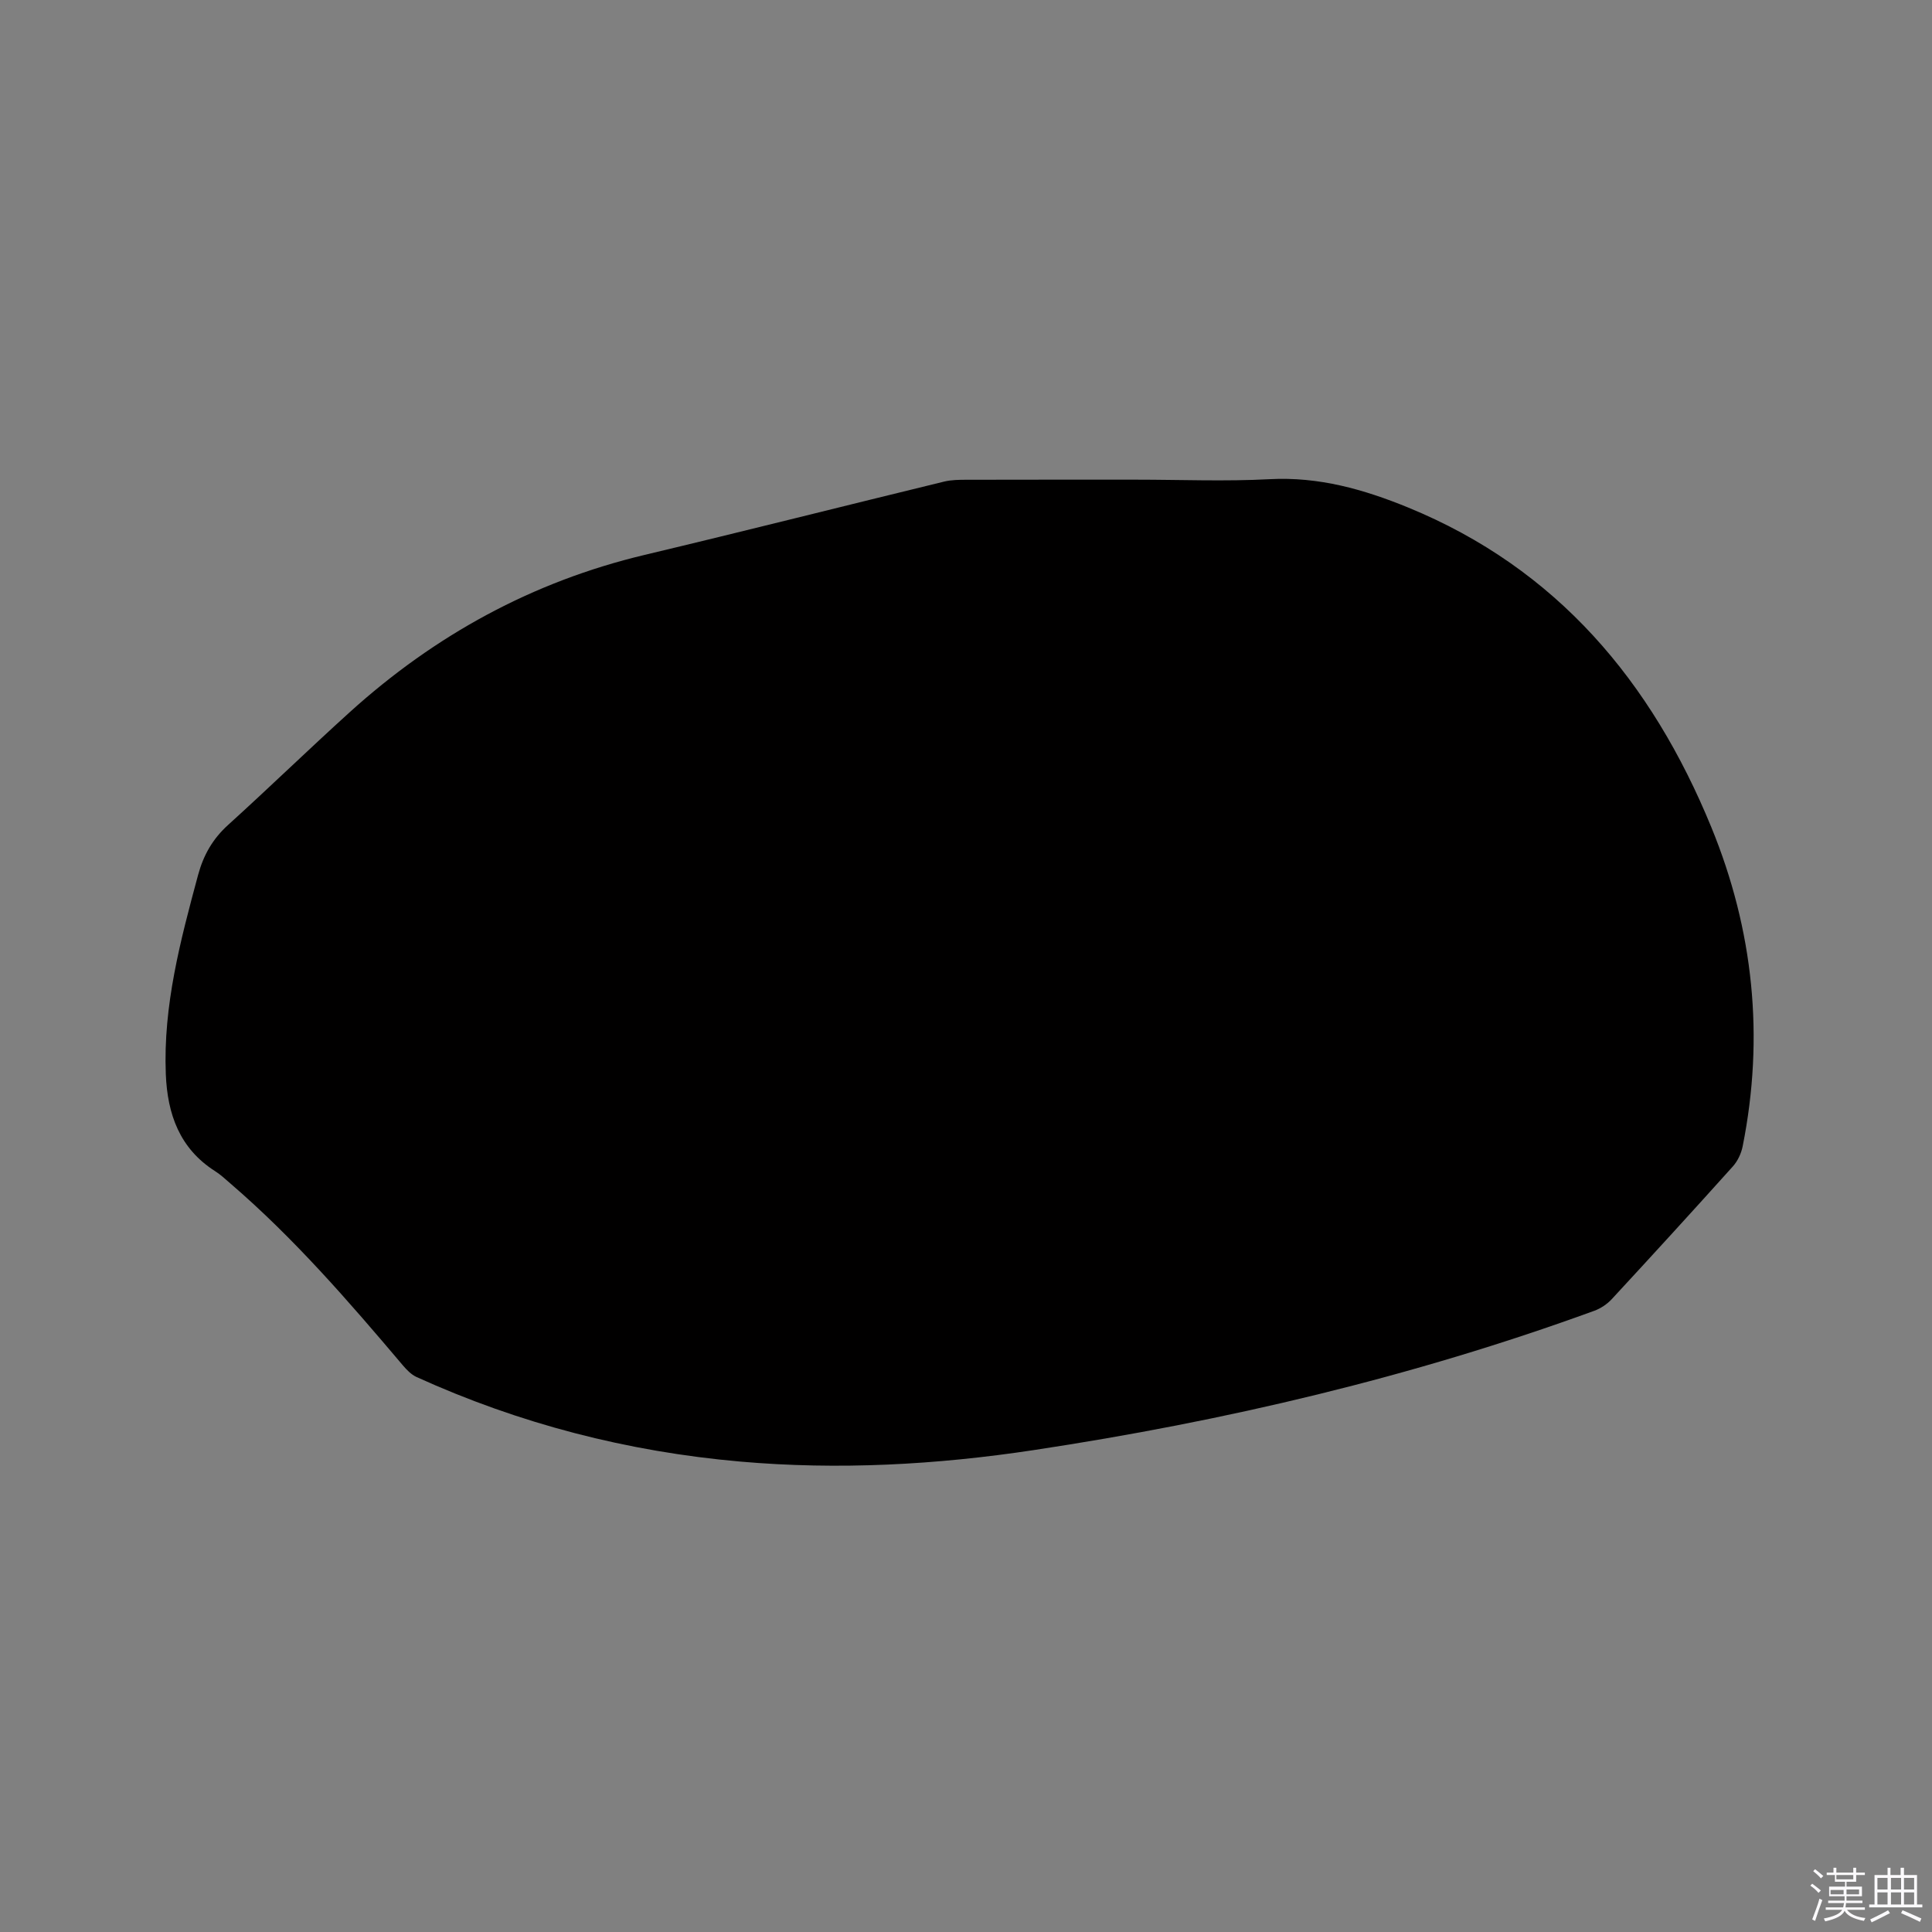 <svg enable-background="new 0 0 400 400" viewBox="0 0 400 400" xmlns="http://www.w3.org/2000/svg"><rect x="0" y="0" width="400" height="400" fill="#808080" stroke="none"/><path d="m374.8 390.4.4-.4c.7.5 1.3 1 1.8 1.4l-.5.5c-.5-.6-1.1-1.1-1.7-1.5zm1 7.3-.6-.3c.5-1.4 1.1-2.8 1.5-4.3.2.1.4.2.6.3-.5 1.3-1 2.8-1.5 4.3zm-.4-10.3.4-.4c.4.3 1 .8 1.7 1.4l-.5.5c-.4-.5-1-1-1.6-1.5zm2.5.3h1.7v-1h.6v1h3.5v-1h.6v1h1.8v.5h-1.8v1.4h-2v1h3.2v2h-3.2v.9h3.3v.5h-3.4c0 .3-.1.6-.1.9h4v.5h-3.7c.7.9 1.9 1.5 3.8 1.7-.1.2-.2.4-.3.6-2.1-.4-3.5-1.1-4-2.1-.4 1-1.8 1.7-4 2.2-.1-.2-.2-.4-.3-.6 2.1-.4 3.4-1 3.8-1.8h-3.4v-.5h3.6c.1-.3.1-.6.2-.9h-3.3v-.5h3.4c0-.3 0-.6 0-.9h-3.2v-2h3.3v-1h-2.1v-1.4h-1.7v-.5zm1.1 3.5v1h2.7c0-.3 0-.4 0-.4 0-.1 0-.2 0-.2 0-.1 0-.2 0-.3h-2.7zm1.2-3v.9h3.5v-.9zm4.7 3h-2.6v.6.4h2.6z" fill="#fbfafc"/><path d="m393.6 386.7h.6v1.5h2.7v6.1h1.1v.6h-11v-.6h1.1v-6.1h2.7v-1.5h.6v1.5h2.1v-1.5zm-2.7 8.8.4.6c-1.2.6-2.5 1.3-3.8 1.9-.1-.2-.2-.4-.3-.6 1.2-.6 2.5-1.2 3.7-1.9zm-2.2-6.7v2.4h2.1v-2.4zm0 3v2.5h2.1v-2.5zm2.8-3v2.4h2.1v-2.4zm0 3v2.5h2.1v-2.5zm6 6.1c-1.4-.7-2.7-1.3-3.9-1.8l.3-.6c1.5.6 2.7 1.2 3.9 1.7zm-1.2-9.1h-2.1v2.4h2.1zm-2.1 3v2.5h2.1v-2.5z" fill="#fbfafc"/><path d="m235.2 99.31c9.23 0 18.48.39 27.68-.1 10.17-.54 19.49 2.11 28.67 5.87 30.83 12.64 50.4 36.05 62.75 66.16 8.75 21.33 11.03 43.41 6.5 66.09-.29 1.46-1.02 3.03-2.01 4.14-8.29 9.23-16.66 18.39-25.09 27.5-.96 1.04-2.28 1.92-3.61 2.41-37.65 13.73-76.43 22.85-116.02 28.84-20.22 3.06-40.49 4.17-60.85 2.38-23.3-2.05-45.67-7.82-66.99-17.51-1.09-.5-2.04-1.49-2.84-2.43-11.17-13.2-22.48-26.27-35.64-37.59-1.04-.9-2.06-1.86-3.21-2.59-7.37-4.69-9.88-11.83-10.21-20.08-.57-14.2 3.03-27.71 6.68-41.24 1.12-4.14 3.03-7.48 6.22-10.37 8.49-7.69 16.7-15.67 25.19-23.35 17.61-15.93 37.82-27.02 61.03-32.55 20.7-4.93 41.33-10.15 62.01-15.18 1.52-.37 3.16-.38 4.74-.38 11.67-.03 23.33-.02 35-.02z" fill="#010000"/></svg>